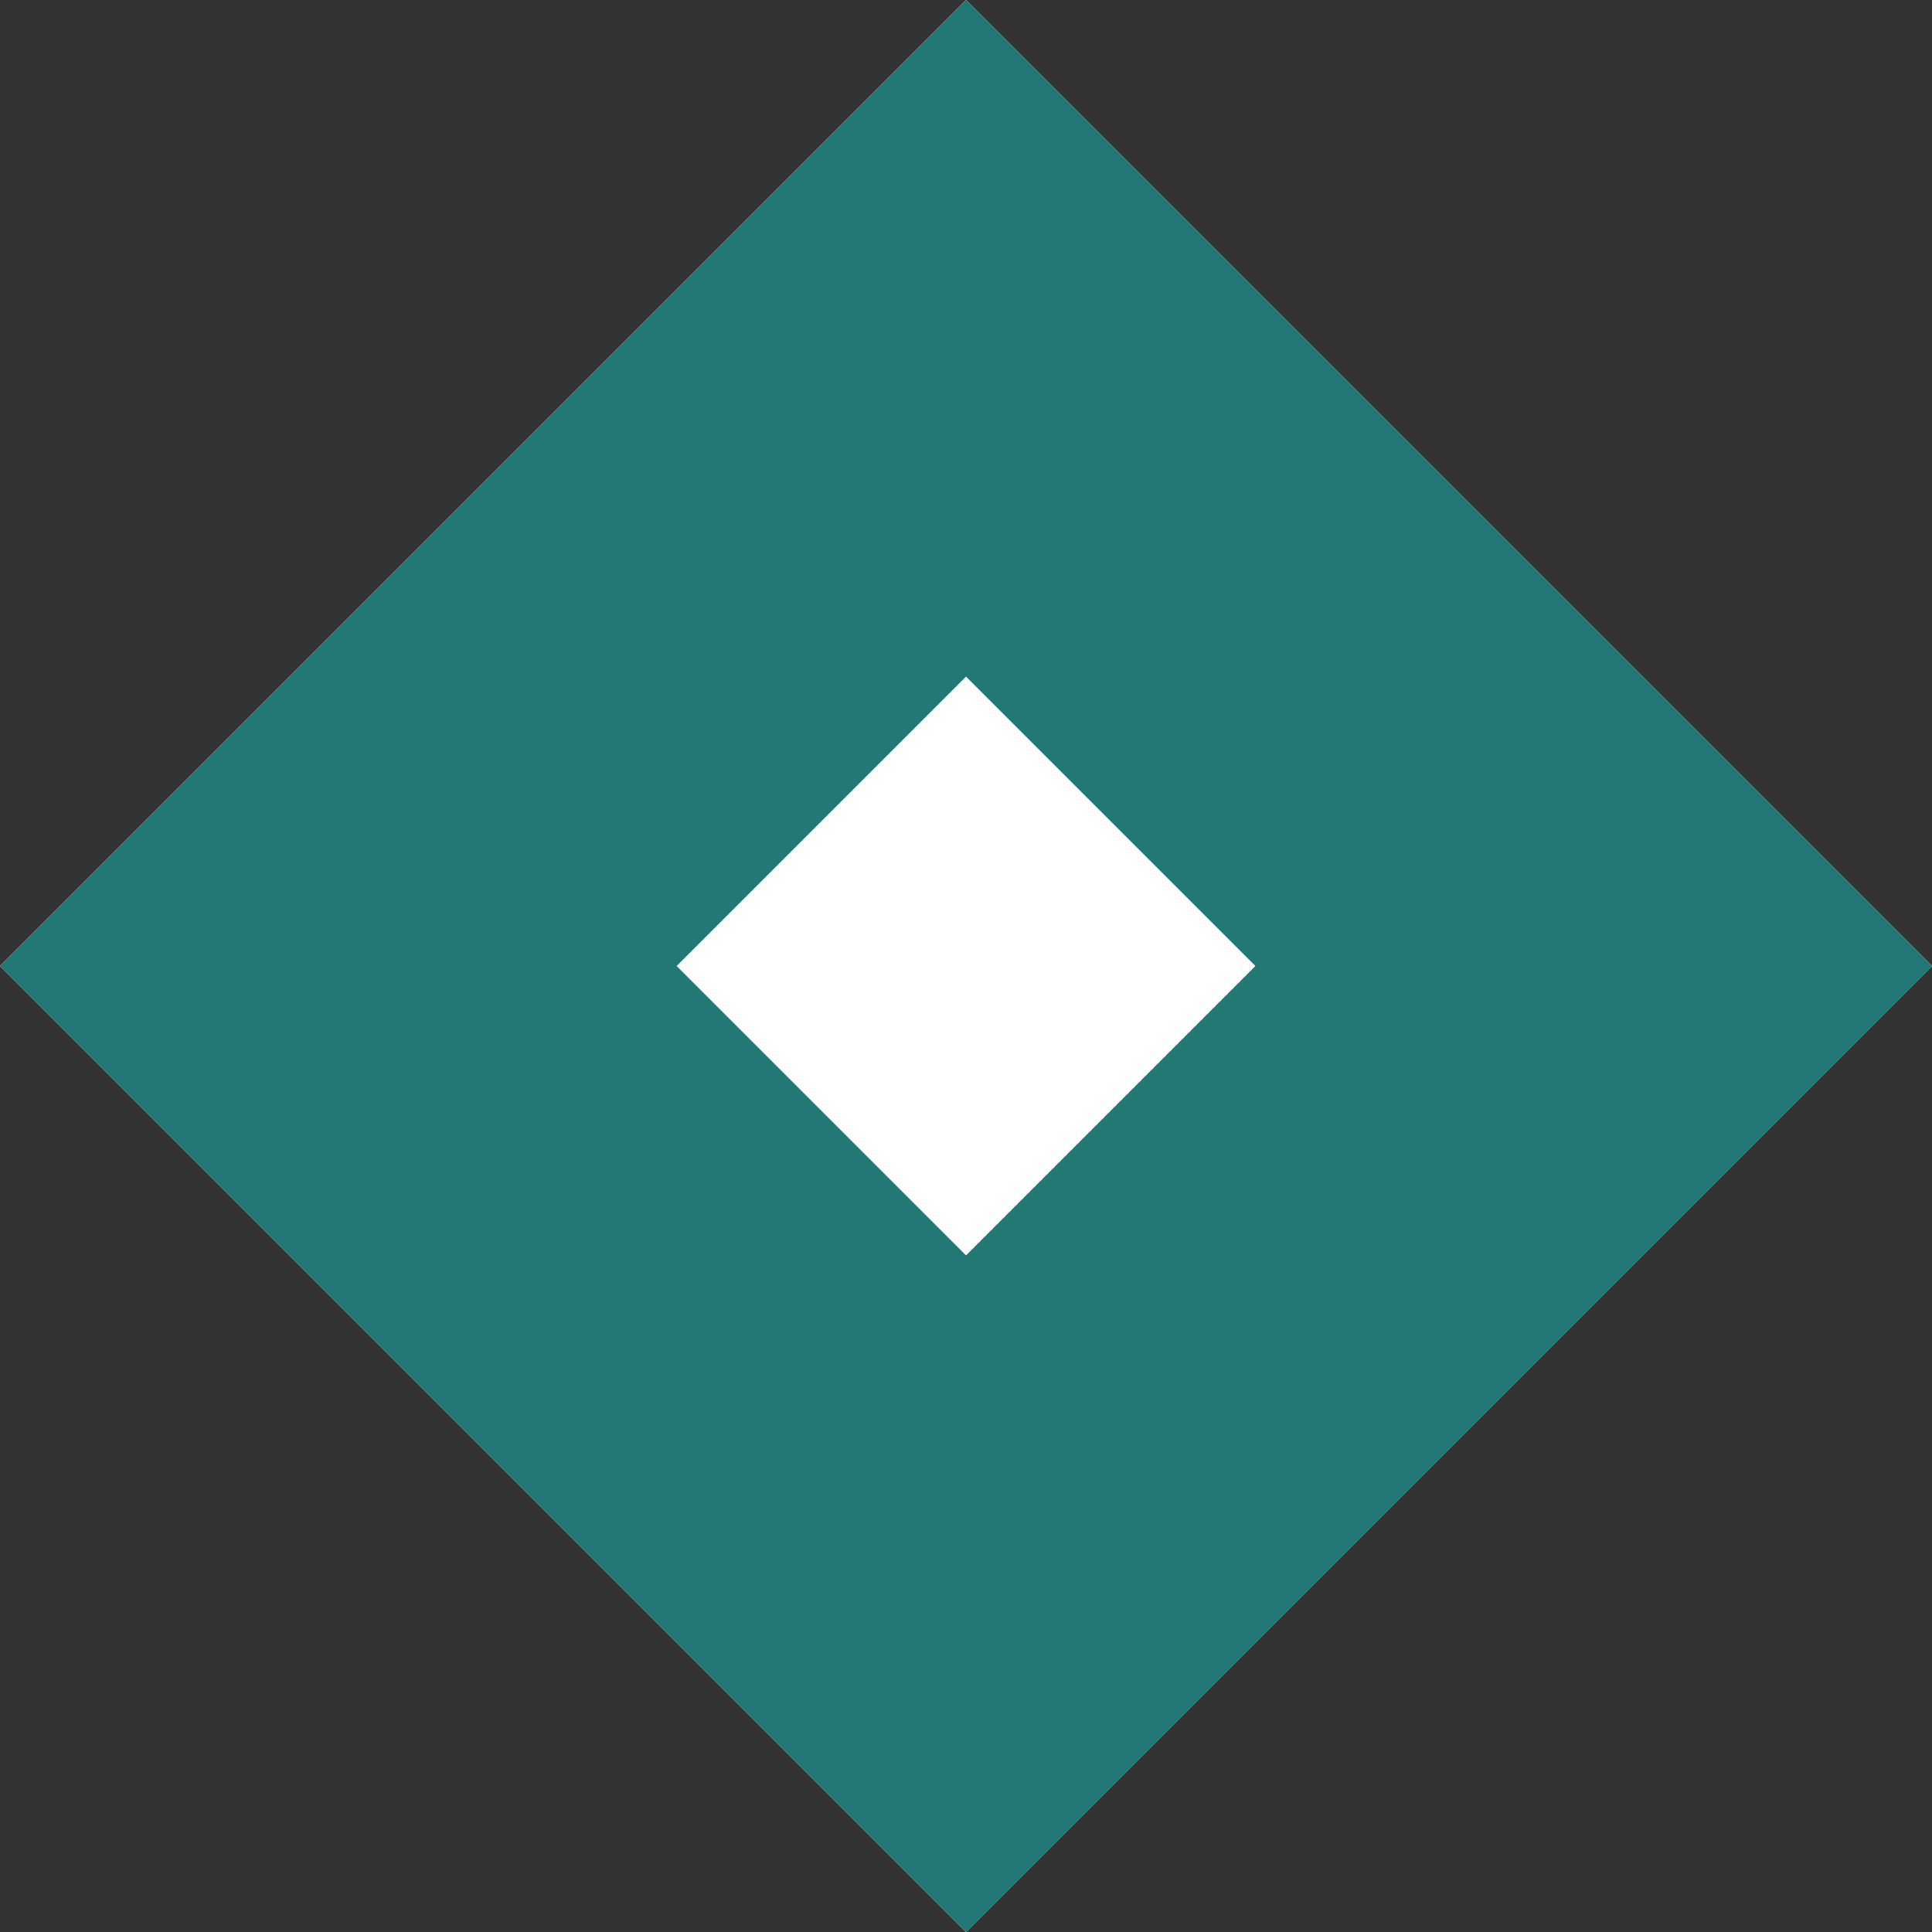 <svg xmlns="http://www.w3.org/2000/svg" width="64.611" height="64.611" viewBox="0 0 64.611 64.611">
  <rect x="0" y="0" width="64.611" height="64.611" fill="#333333" stroke="none"/>
  <g id="Rectangle_113" data-name="Rectangle 113" transform="translate(32.306) rotate(45)" fill="#fff" stroke="#227875" stroke-width="16">
    <rect width="45.687" height="45.687" stroke="none"/>
    <rect x="8" y="8" width="29.687" height="29.687" fill="none"/>
  </g>
</svg>
